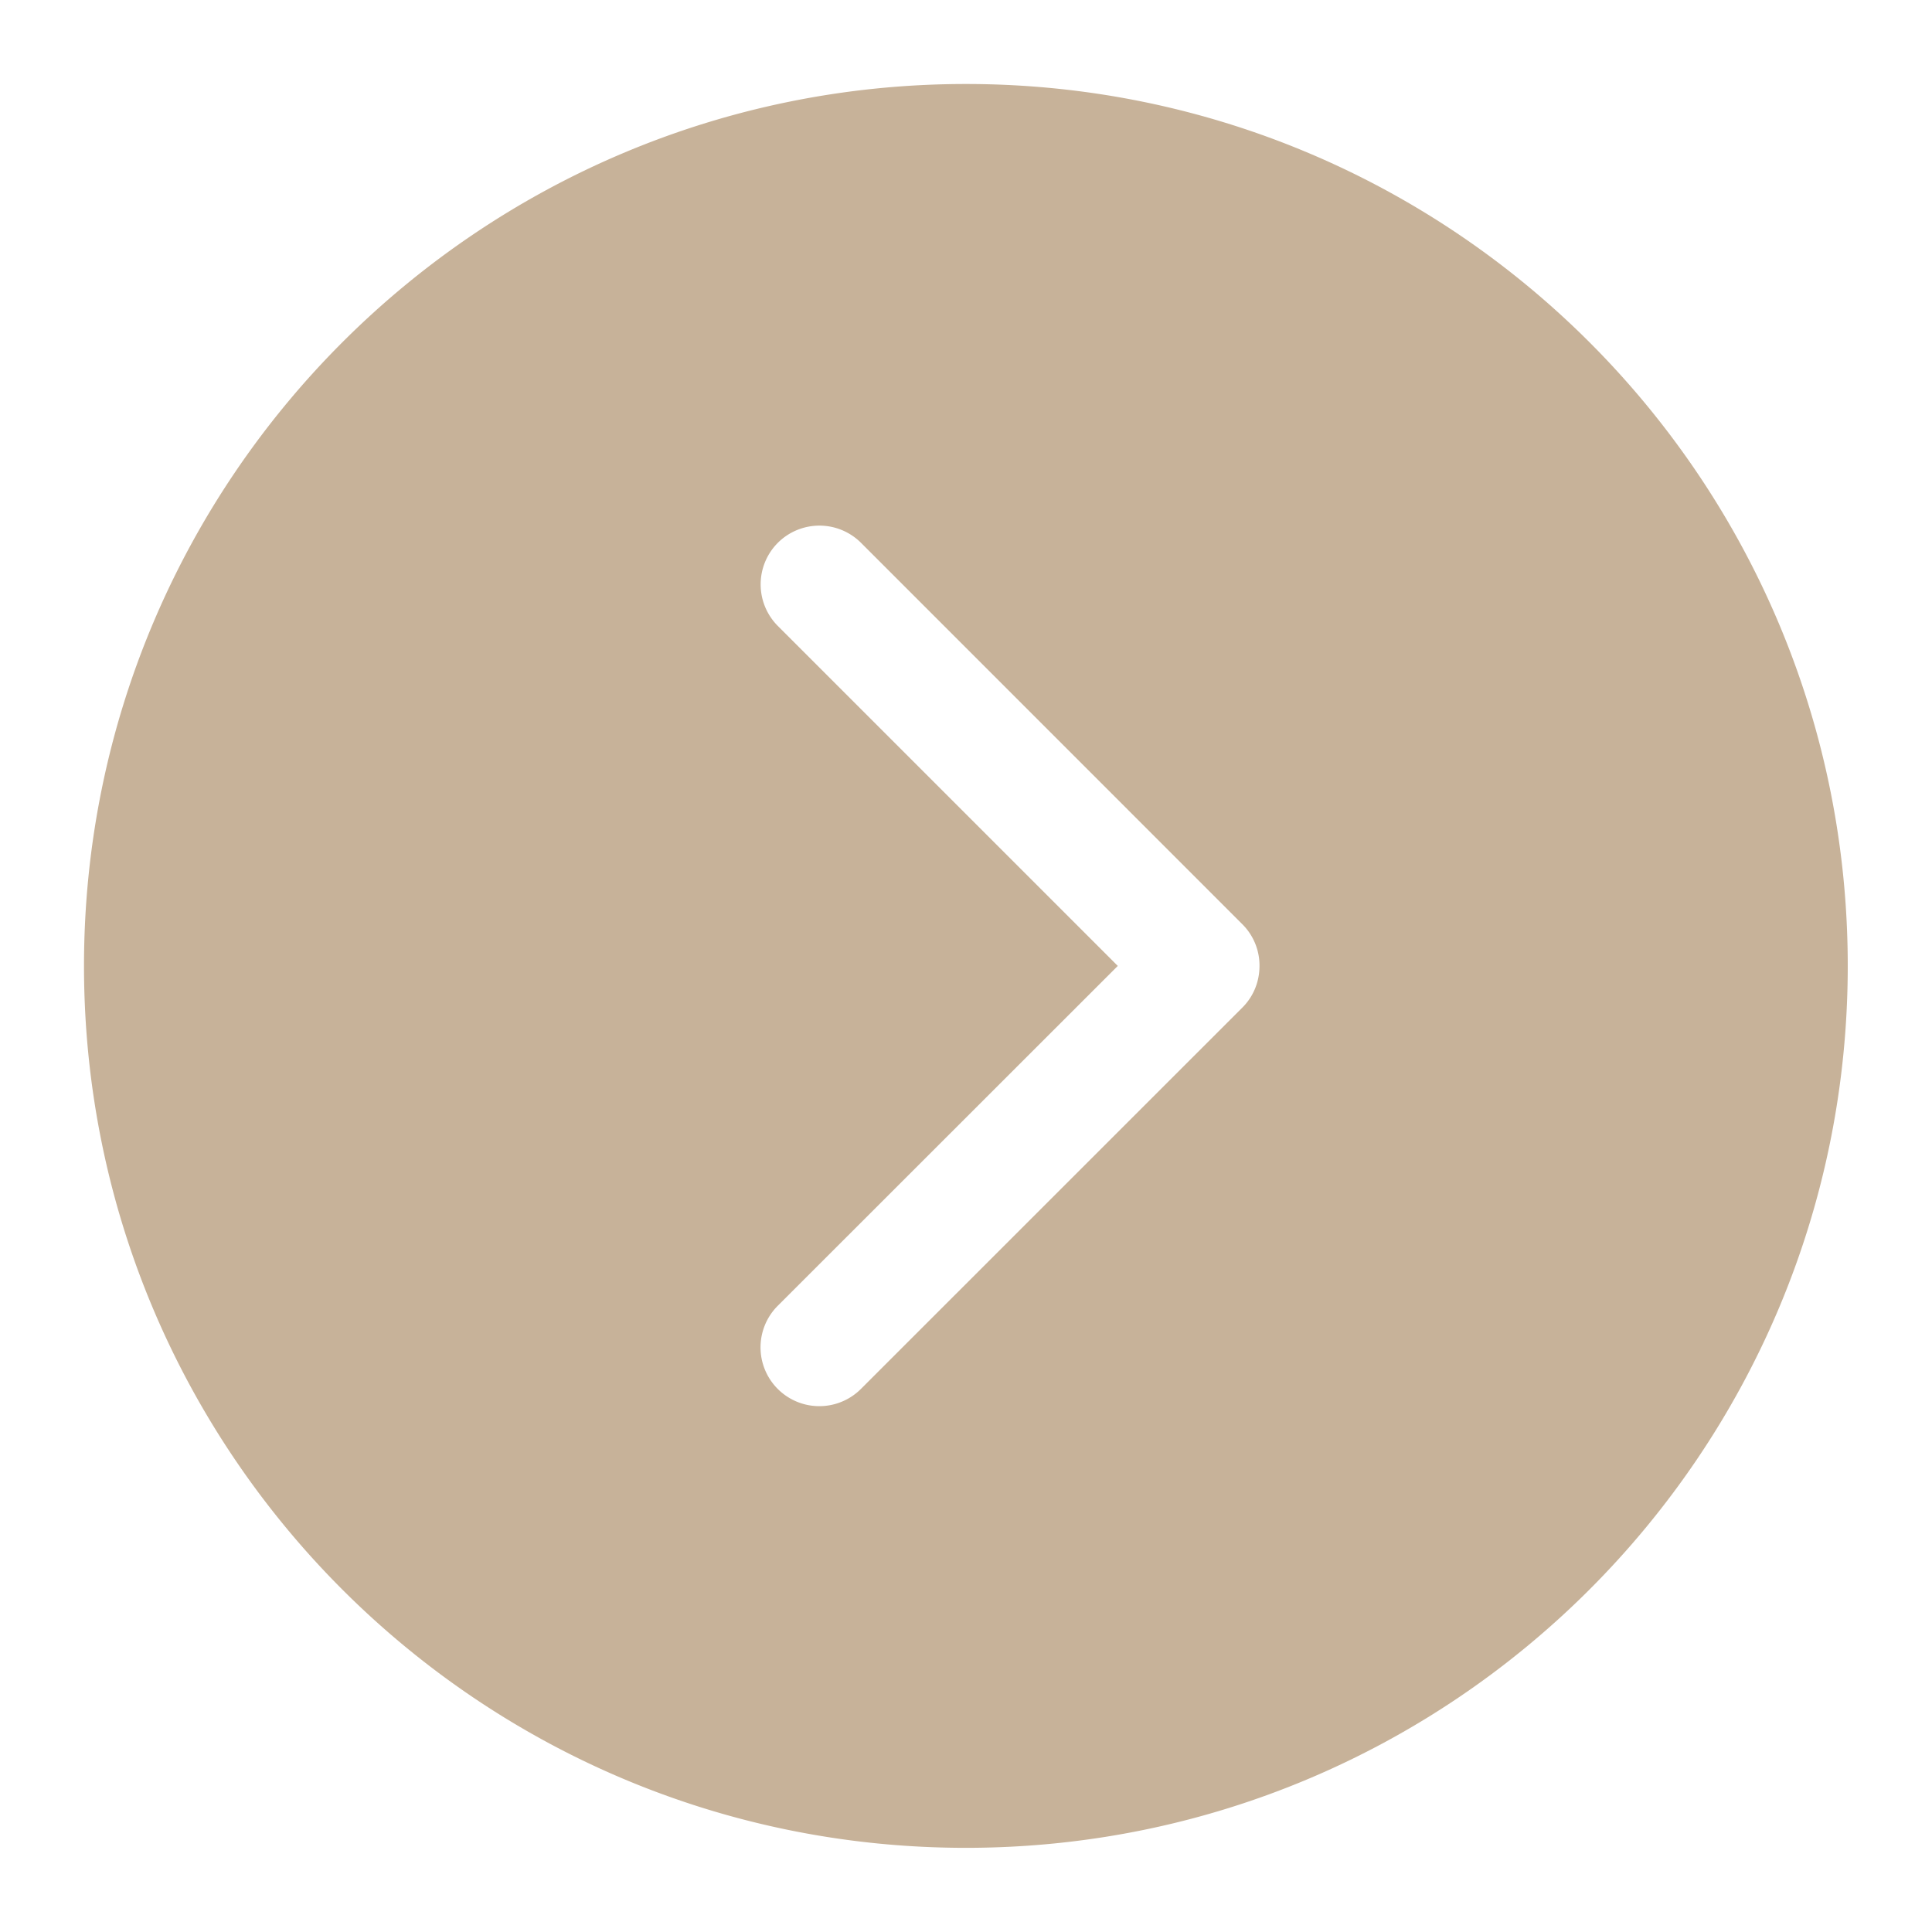 <svg xmlns="http://www.w3.org/2000/svg" width="23" height="23"><path fill-rule="evenodd" fill="#c7b299" d="M11.5 1C5.702 1 1 5.7 1 11.499c0 5.798 4.7 10.499 10.499 10.499s10.498-4.7 10.498-10.499C21.998 5.701 17.298 1 11.5 1zm3.289 10.996l-4.54 4.539a.699.699 0 11-.99-.99l4.048-4.046L9.26 7.452a.701.701 0 010-.99.701.701 0 01.99 0l4.539 4.54a.693.693 0 01.205.497c0 .18-.067.36-.205.497z"/></svg>